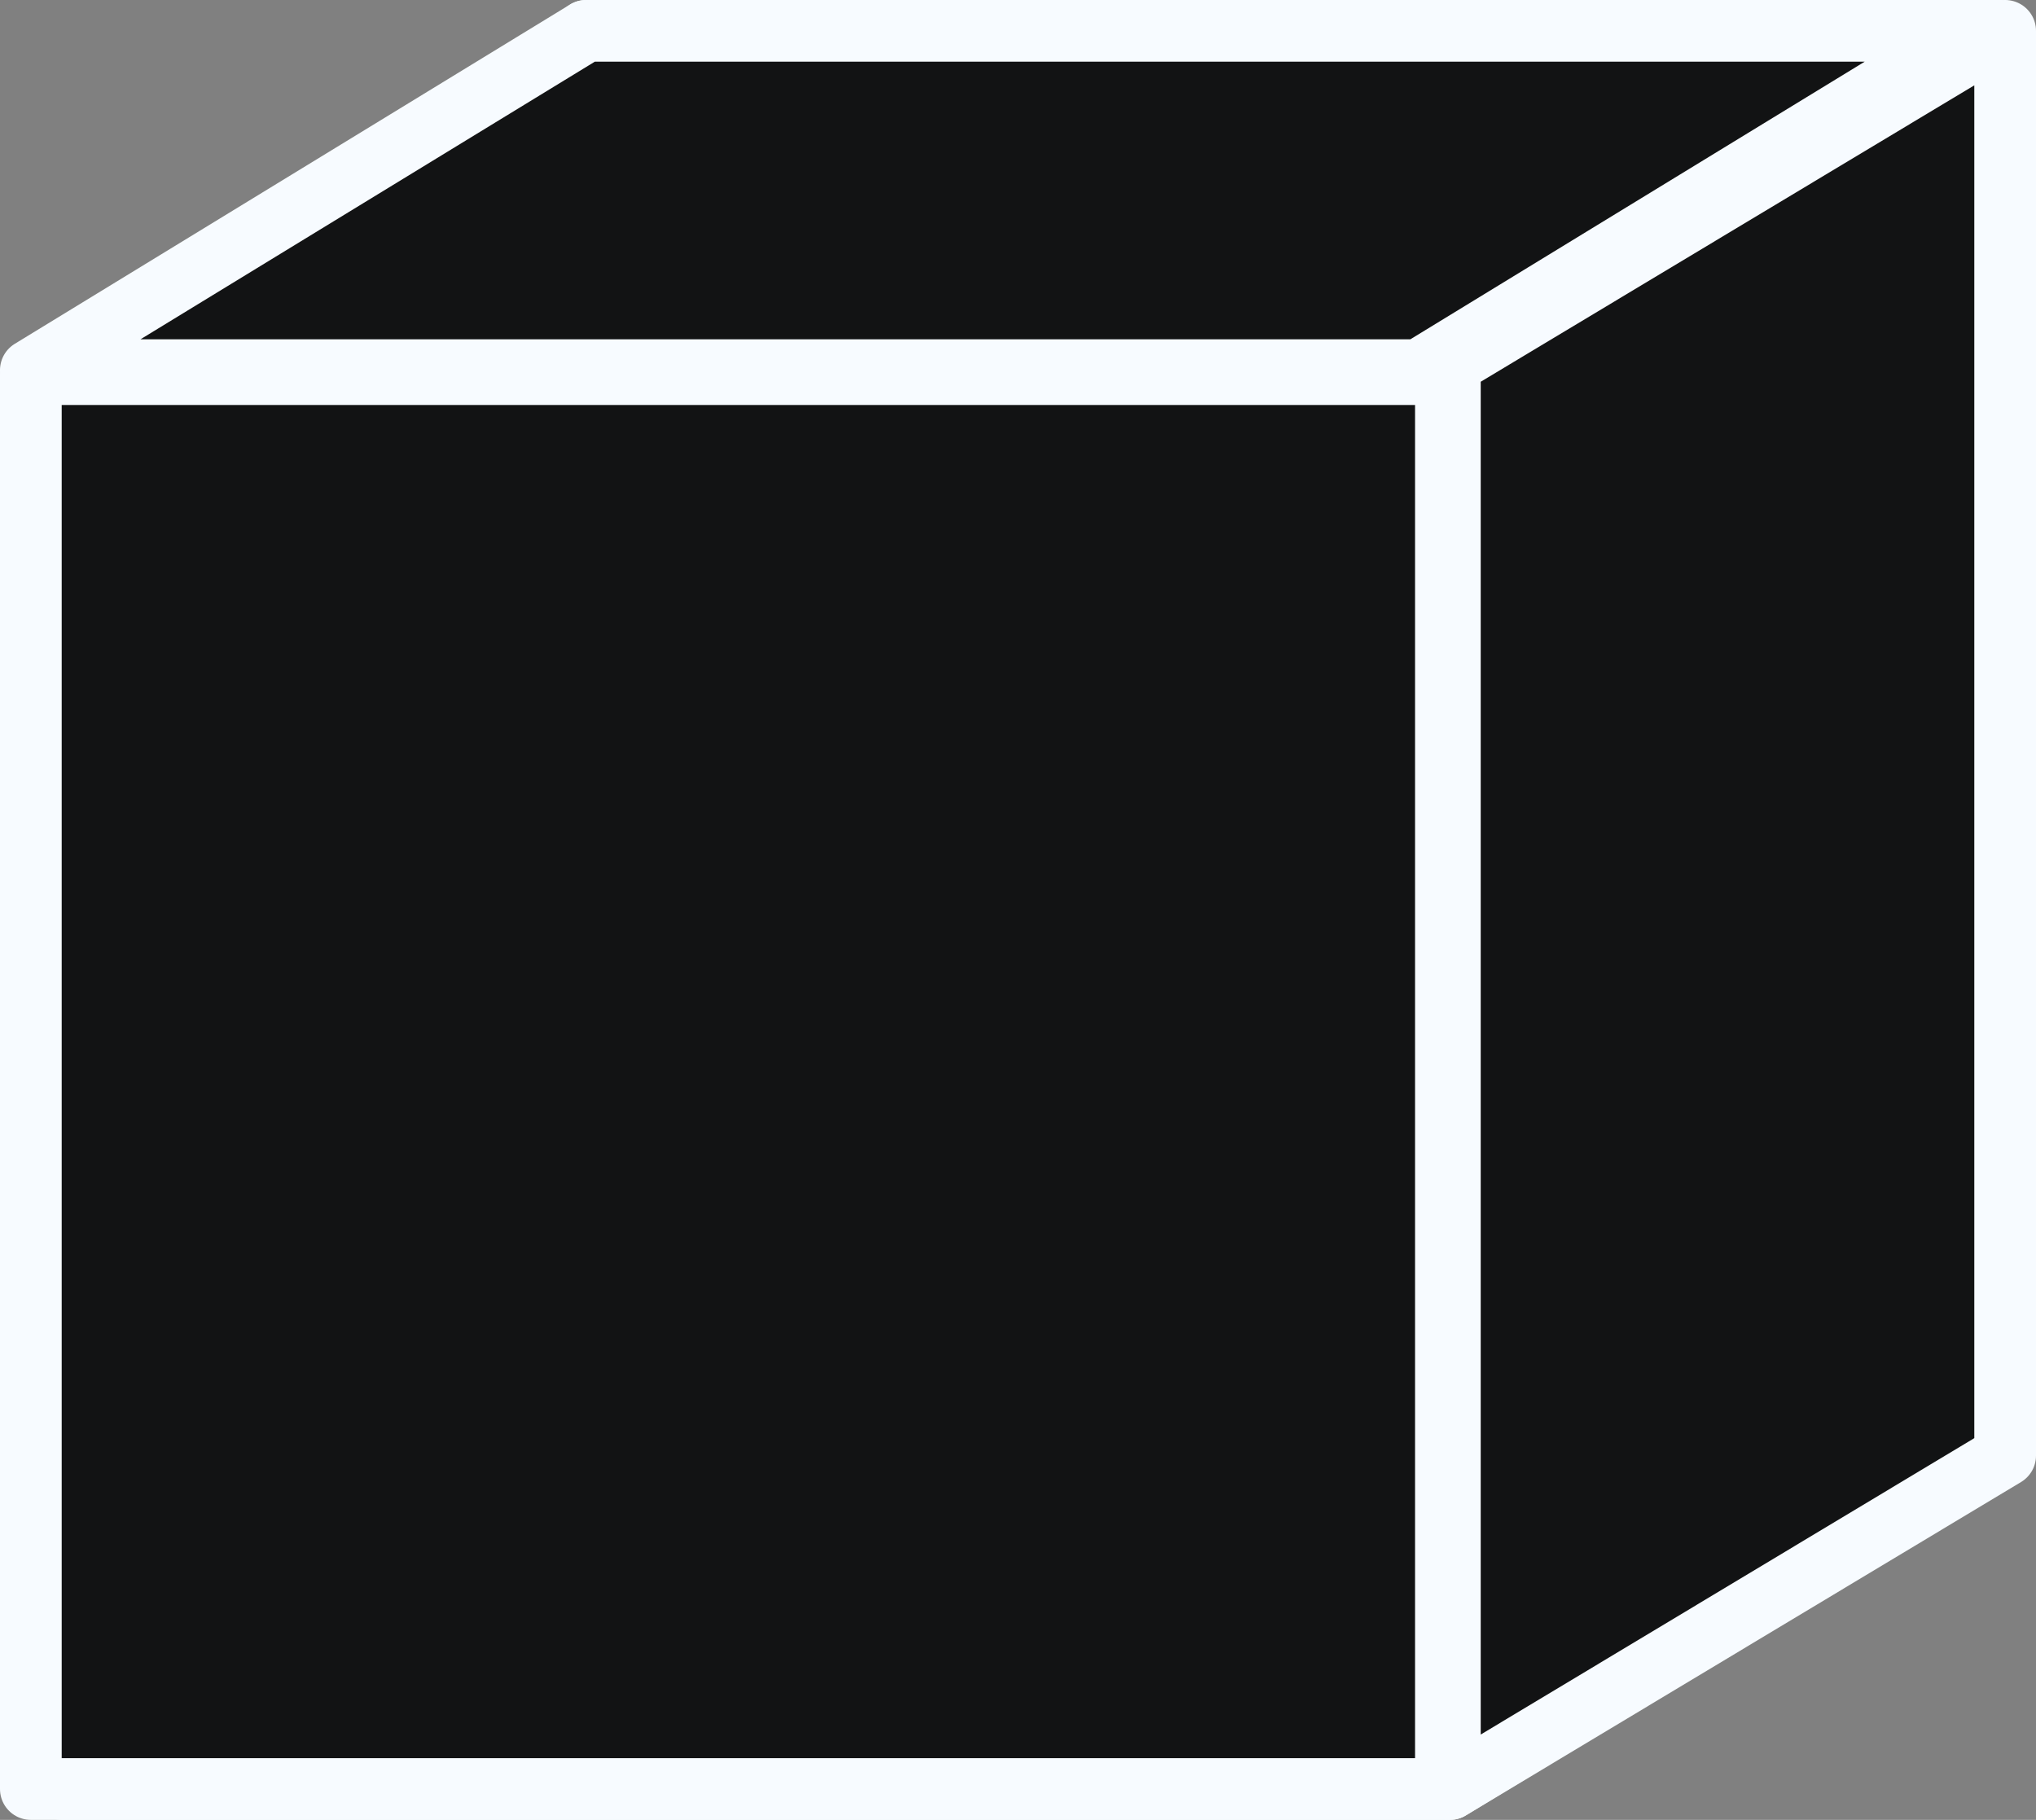 <svg width="66" height="59" viewBox="0 0 66 59" fill="none" xmlns="http://www.w3.org/2000/svg">
<rect x="0" y="0" width="66" height="59" fill="#808080" stroke="none"/>
<path d="M20 47L2 58H47L65 47H20Z" fill="#121314" stroke="#F7FBFF" stroke-width="2" stroke-linejoin="round"/>
<rect x="19" y="1" width="45.871" height="45.871" fill="#121314" stroke="#F7FBFF" stroke-width="2" stroke-linejoin="round"/>
<rect x="1" y="12.129" width="45.871" height="45.871" fill="#121314" stroke="#F7FBFF" stroke-width="2" stroke-linejoin="round"/>
<path d="M19 1L1 12H46L64 1H19Z" fill="#121314" stroke="#F7FBFF" stroke-width="2" stroke-linejoin="round"/>
<path d="M65 1L47 11.81V58L65 47.19V1Z" fill="#121314" stroke="#F7FBFF" stroke-width="2" stroke-linejoin="round"/>
</svg>
